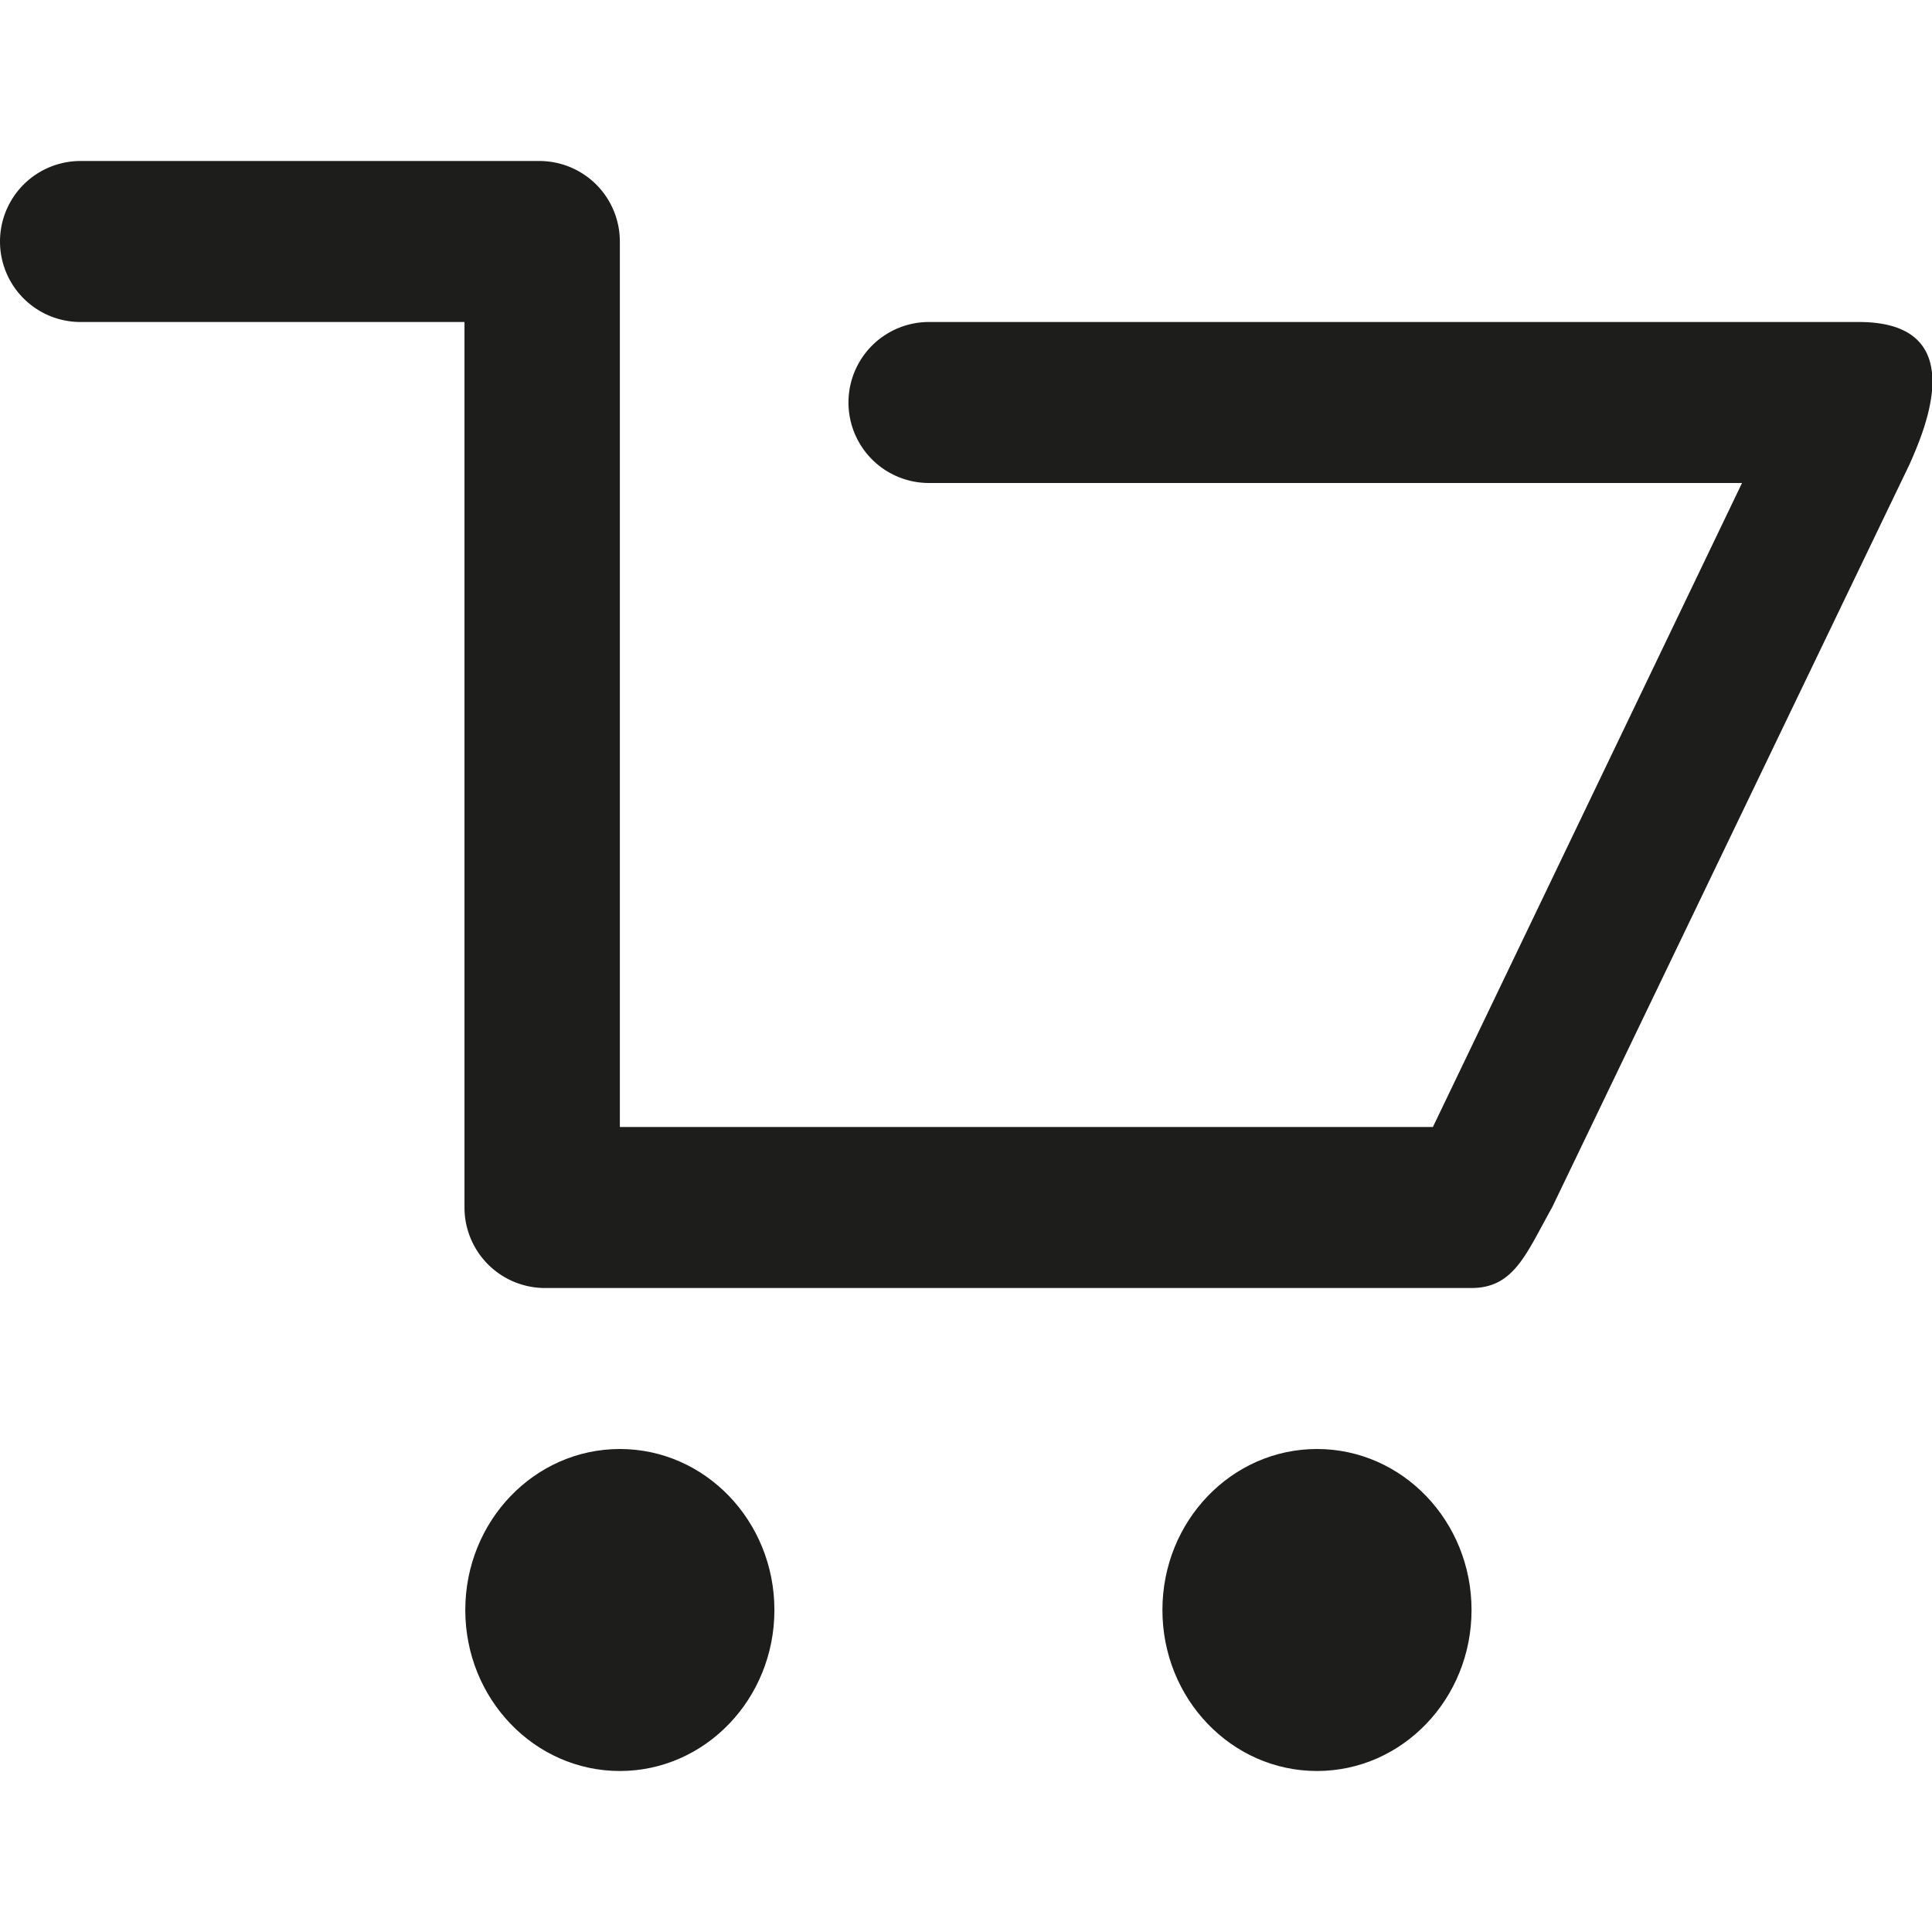 <svg id="Слой_1" data-name="Слой 1" xmlns="http://www.w3.org/2000/svg" viewBox="0 0 24 24"><defs><style>.cls-1{fill:#1d1d1b;}</style></defs><title>cart_mobile</title><ellipse class="cls-1" cx="16.36" cy="20" rx="1.92" ry="2"/><ellipse class="cls-1" cx="7.7" cy="20" rx="1.92" ry="2"/><path class="cls-1" d="M23.09,4H11.54a1,1,0,0,0,0,2h10.1L17.8,14H7.7V3a1,1,0,0,0-1-1H1A1,1,0,0,0,0,3,1,1,0,0,0,1,4H5.77V15a1,1,0,0,0,1,1H18.28c.53,0,.68-.43,1-1h0l4.44-9.23C23.92,5.32,24.49,4,23.09,4Z"/></svg>